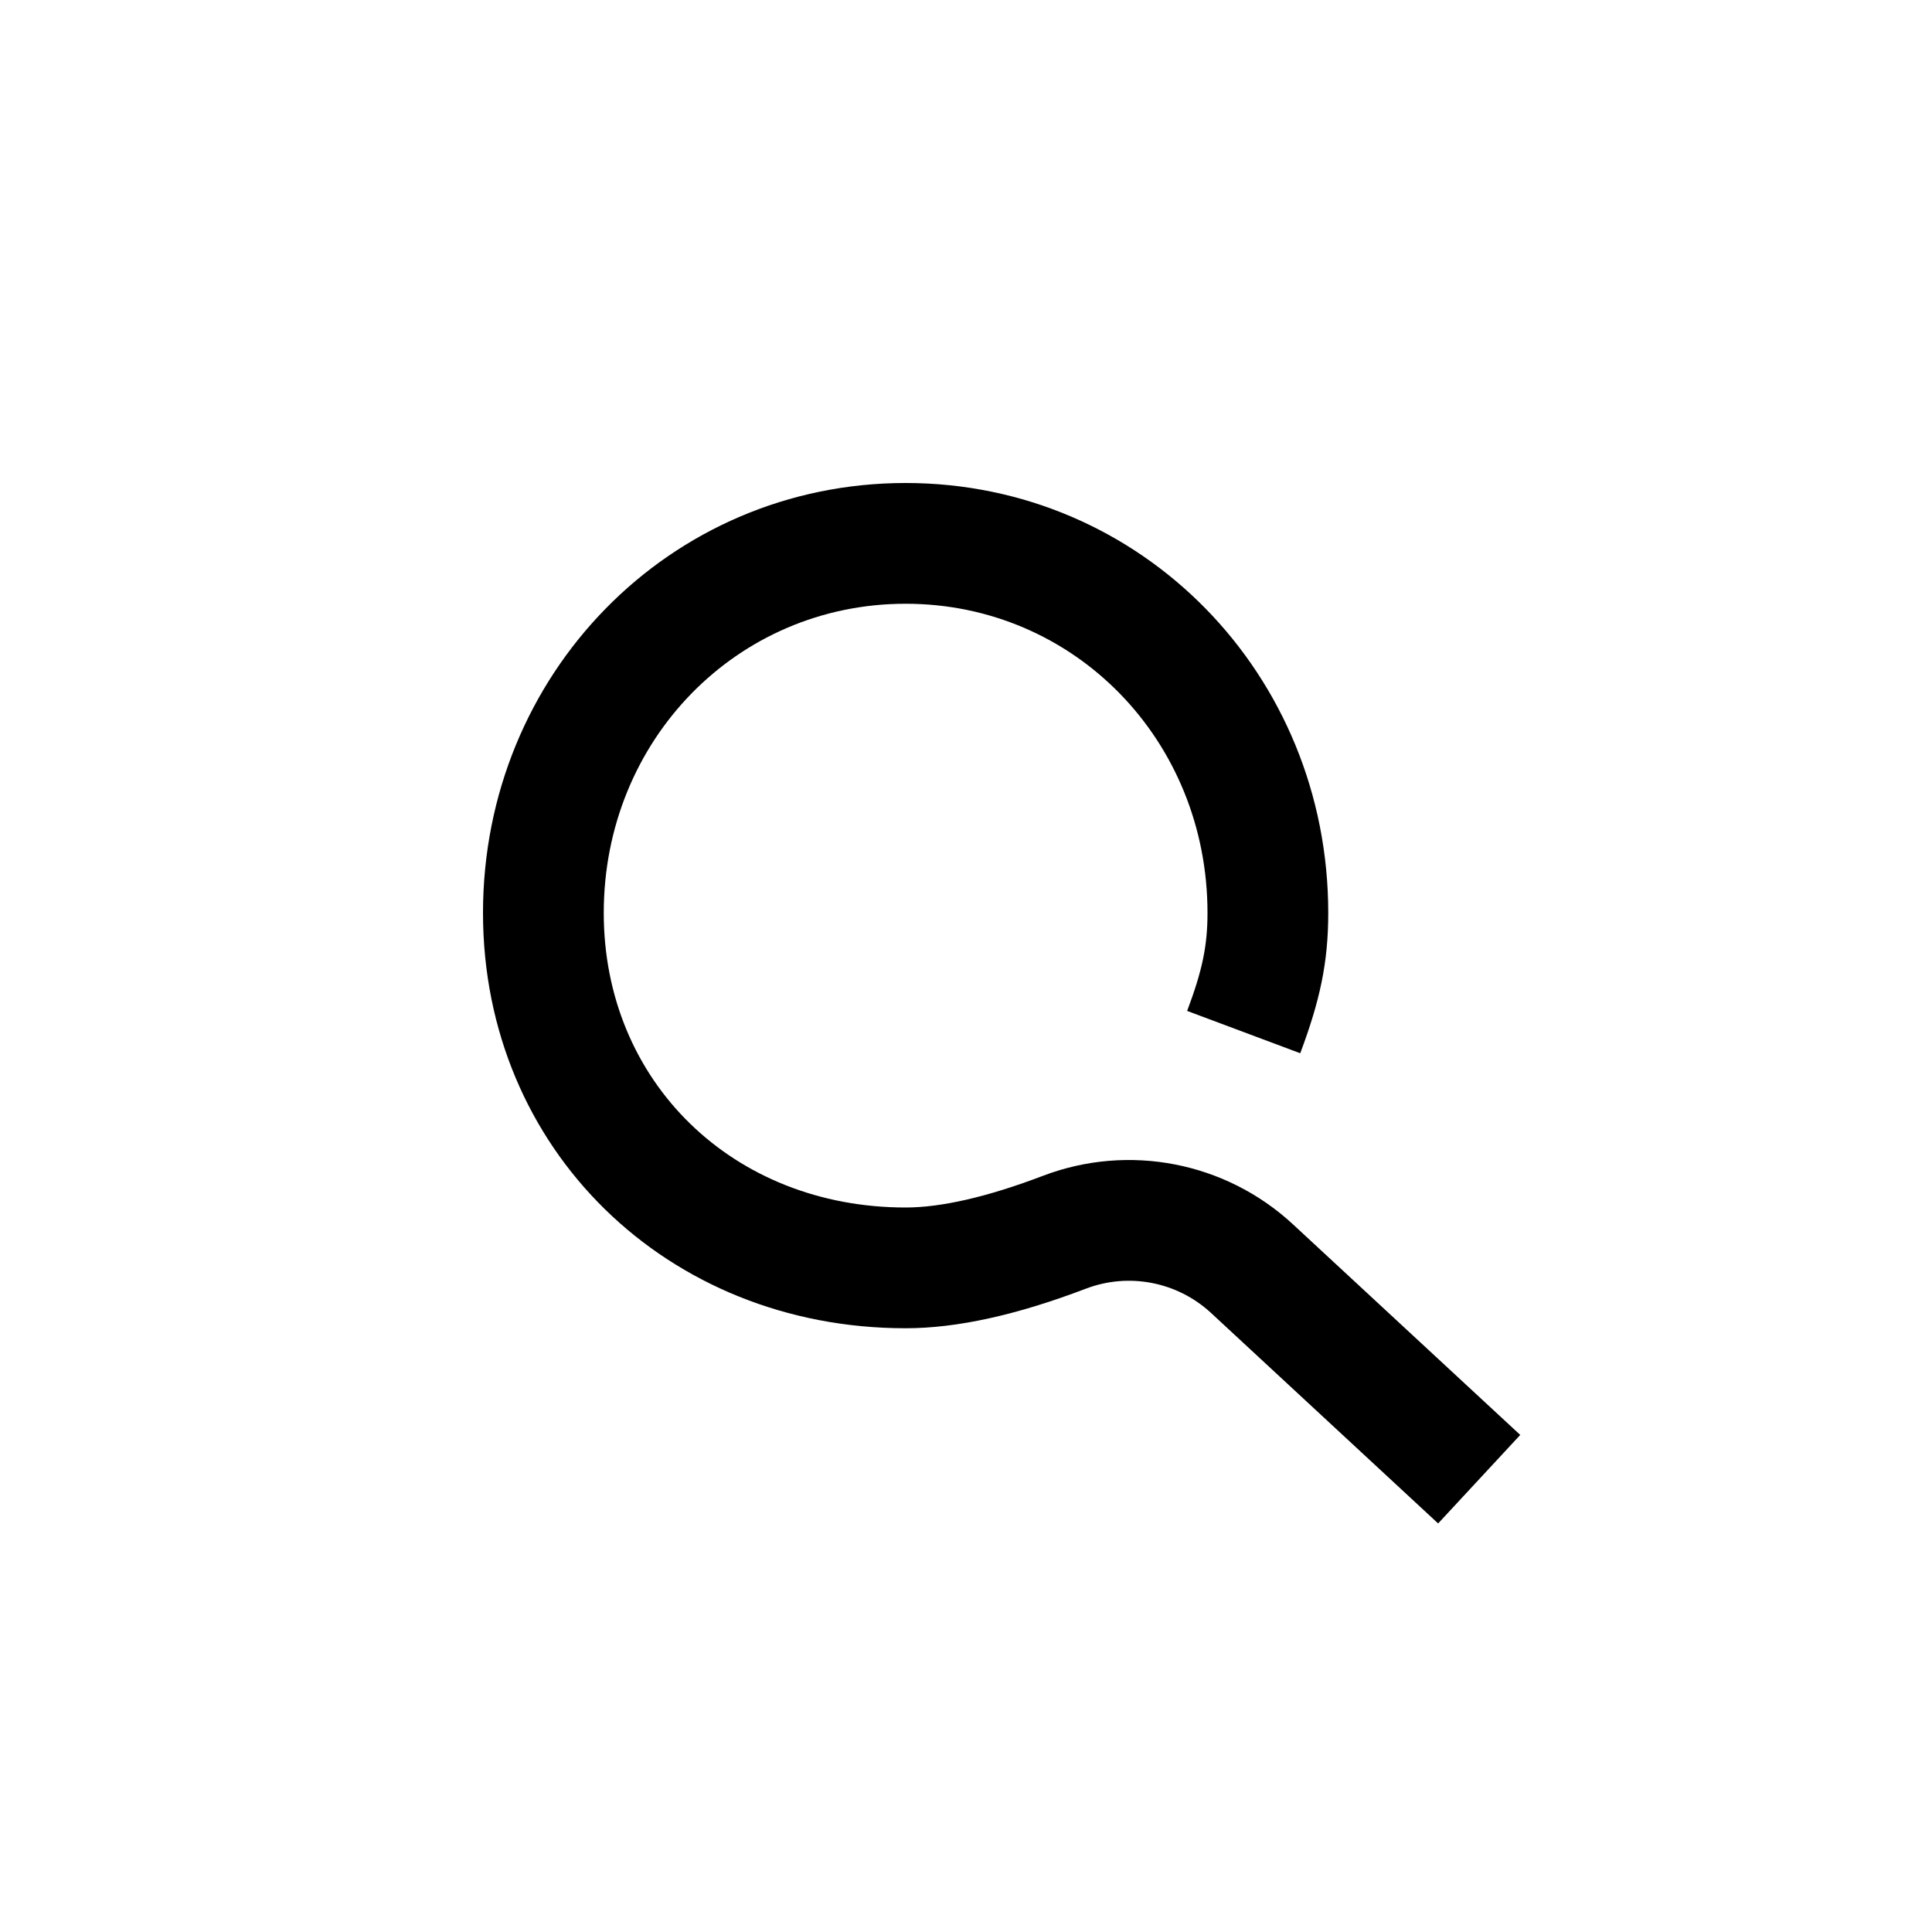 <?xml version="1.0" encoding="UTF-8"?>
<svg width="32px" height="32px" viewBox="0 0 32 32" version="1.1" xmlns="http://www.w3.org/2000/svg" xmlns:xlink="http://www.w3.org/1999/xlink">
    <!-- Generator: Sketch 59.1 (86144) - https://sketch.com -->
    <title>Icons/24/icon-search-24</title>
    <desc>Created with Sketch.</desc>
    <g id="Icons/24/icon-search-24" stroke="none" stroke-width="1" fill="none" fill-rule="evenodd">
        <path d="M21.536,17.445 C21.862,16.576 22,15.942 22,15.121 C22,11.172 18.914,8 15,8 C11.086,8 8,11.172 8,15.121 C8,19.036 11.051,22 15,22 C15.857,22 16.848,21.778 17.987,21.344 C18.697,21.074 19.5,21.23 20.058,21.746 L23.82,25.233 L25.18,23.767 L21.417,20.28 C20.302,19.246 18.696,18.934 17.275,19.475 C16.346,19.829 15.583,20 15,20 C12.143,20 10,17.918 10,15.121 C10,12.264 12.203,10 15,10 C17.797,10 20,12.264 20,15.121 C20,15.674 19.911,16.082 19.663,16.744 L21.536,17.445 Z" id="Path-Copy" fill="currentColor" fill-rule="nonzero"></path>
    </g>
</svg>